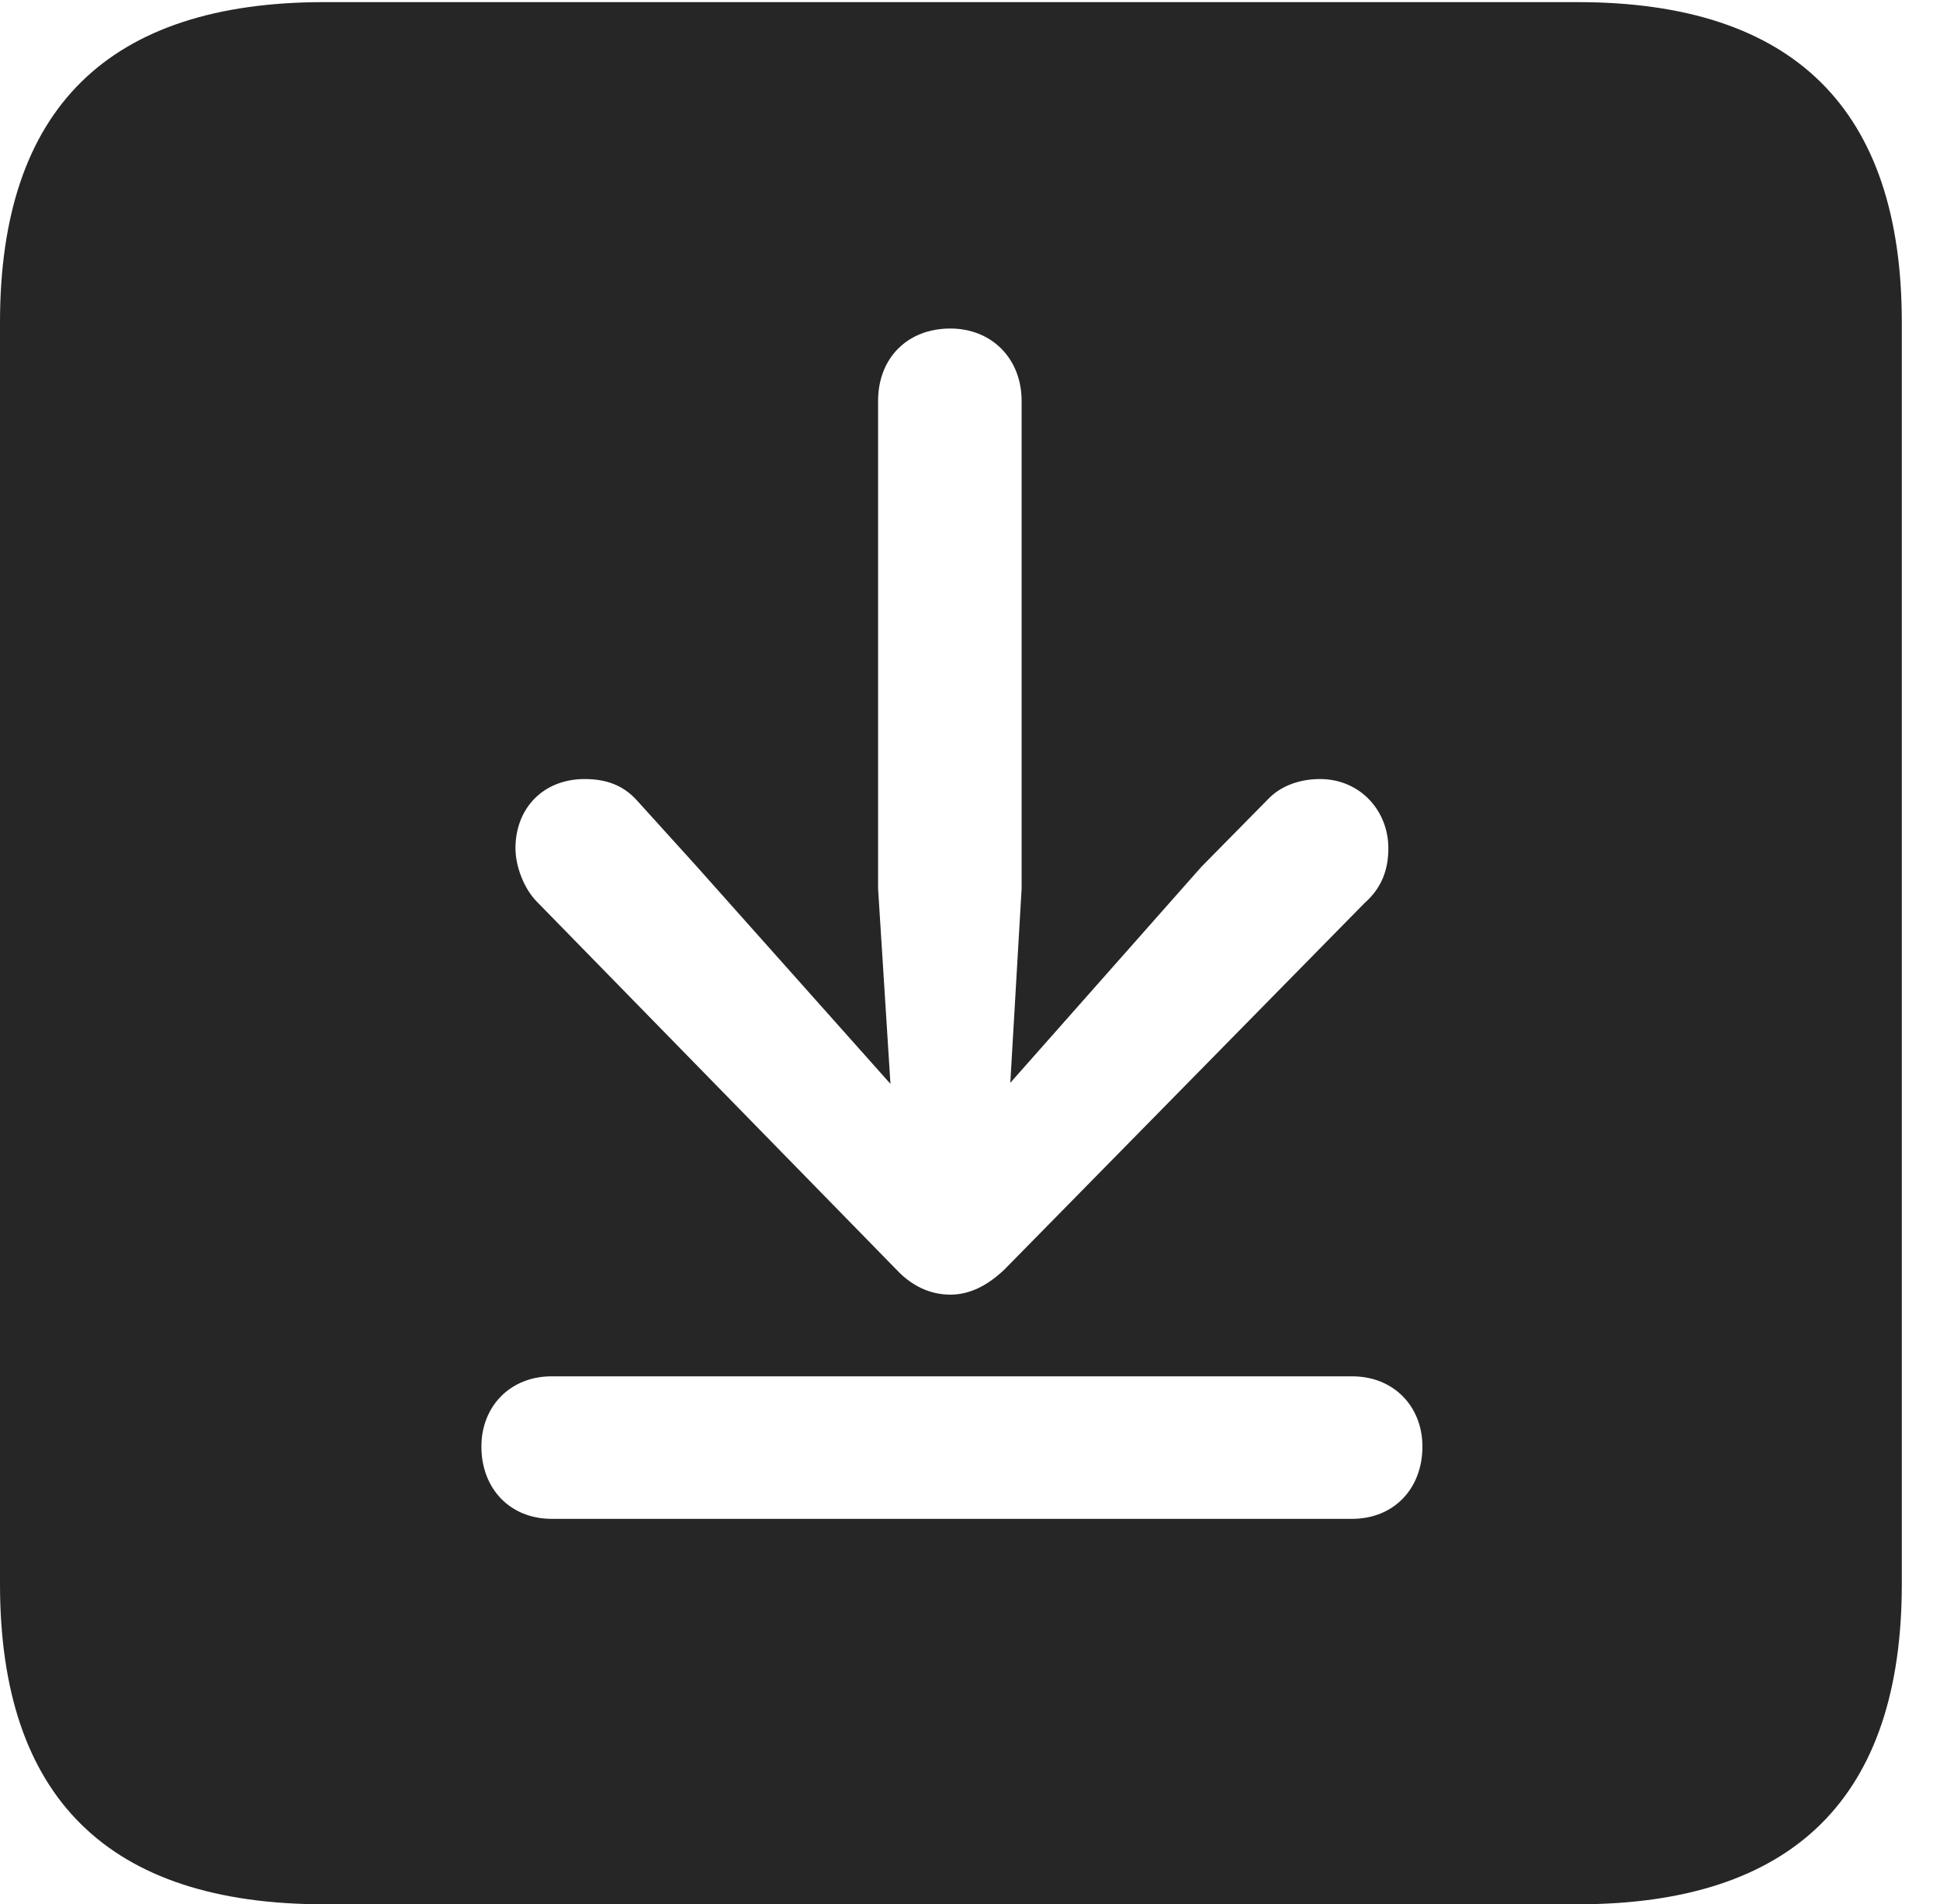 <?xml version="1.0" encoding="UTF-8"?>
<!--Generator: Apple Native CoreSVG 232.5-->
<!DOCTYPE svg
PUBLIC "-//W3C//DTD SVG 1.1//EN"
       "http://www.w3.org/Graphics/SVG/1.1/DTD/svg11.dtd">
<svg version="1.1" xmlns="http://www.w3.org/2000/svg" xmlns:xlink="http://www.w3.org/1999/xlink" width="18.34" height="17.998">
 <g>
  <rect height="17.998" opacity="0" width="18.34" x="0" y="0"/>
  <path d="M17.979 3.047L17.979 14.971C17.979 16.982 16.963 17.998 14.912 17.998L3.066 17.998C1.025 17.998 0 16.992 0 14.971L0 3.047C0 1.025 1.025 0.02 3.066 0.02L14.912 0.02C16.963 0.02 17.979 1.035 17.979 3.047ZM5.215 13.008C4.824 13.008 4.551 13.291 4.551 13.672C4.551 14.072 4.824 14.355 5.215 14.355L12.783 14.355C13.174 14.355 13.447 14.072 13.447 13.672C13.447 13.291 13.174 13.008 12.783 13.008ZM8.301 3.789L8.301 8.398L8.418 10.244L6.582 8.184L6.016 7.559C5.889 7.422 5.732 7.363 5.527 7.363C5.137 7.363 4.873 7.637 4.873 8.018C4.873 8.184 4.951 8.398 5.078 8.525L8.477 12.002C8.623 12.158 8.799 12.236 8.984 12.236C9.18 12.236 9.346 12.139 9.492 12.002L12.9 8.535C13.066 8.389 13.125 8.213 13.125 8.018C13.125 7.656 12.852 7.363 12.48 7.363C12.295 7.363 12.109 7.422 11.982 7.559L11.357 8.193L9.551 10.234L9.658 8.398L9.658 3.789C9.658 3.389 9.375 3.105 8.984 3.105C8.574 3.105 8.301 3.389 8.301 3.789Z" fill="#000000" fill-opacity="0.85"/>
 </g>
</svg>

